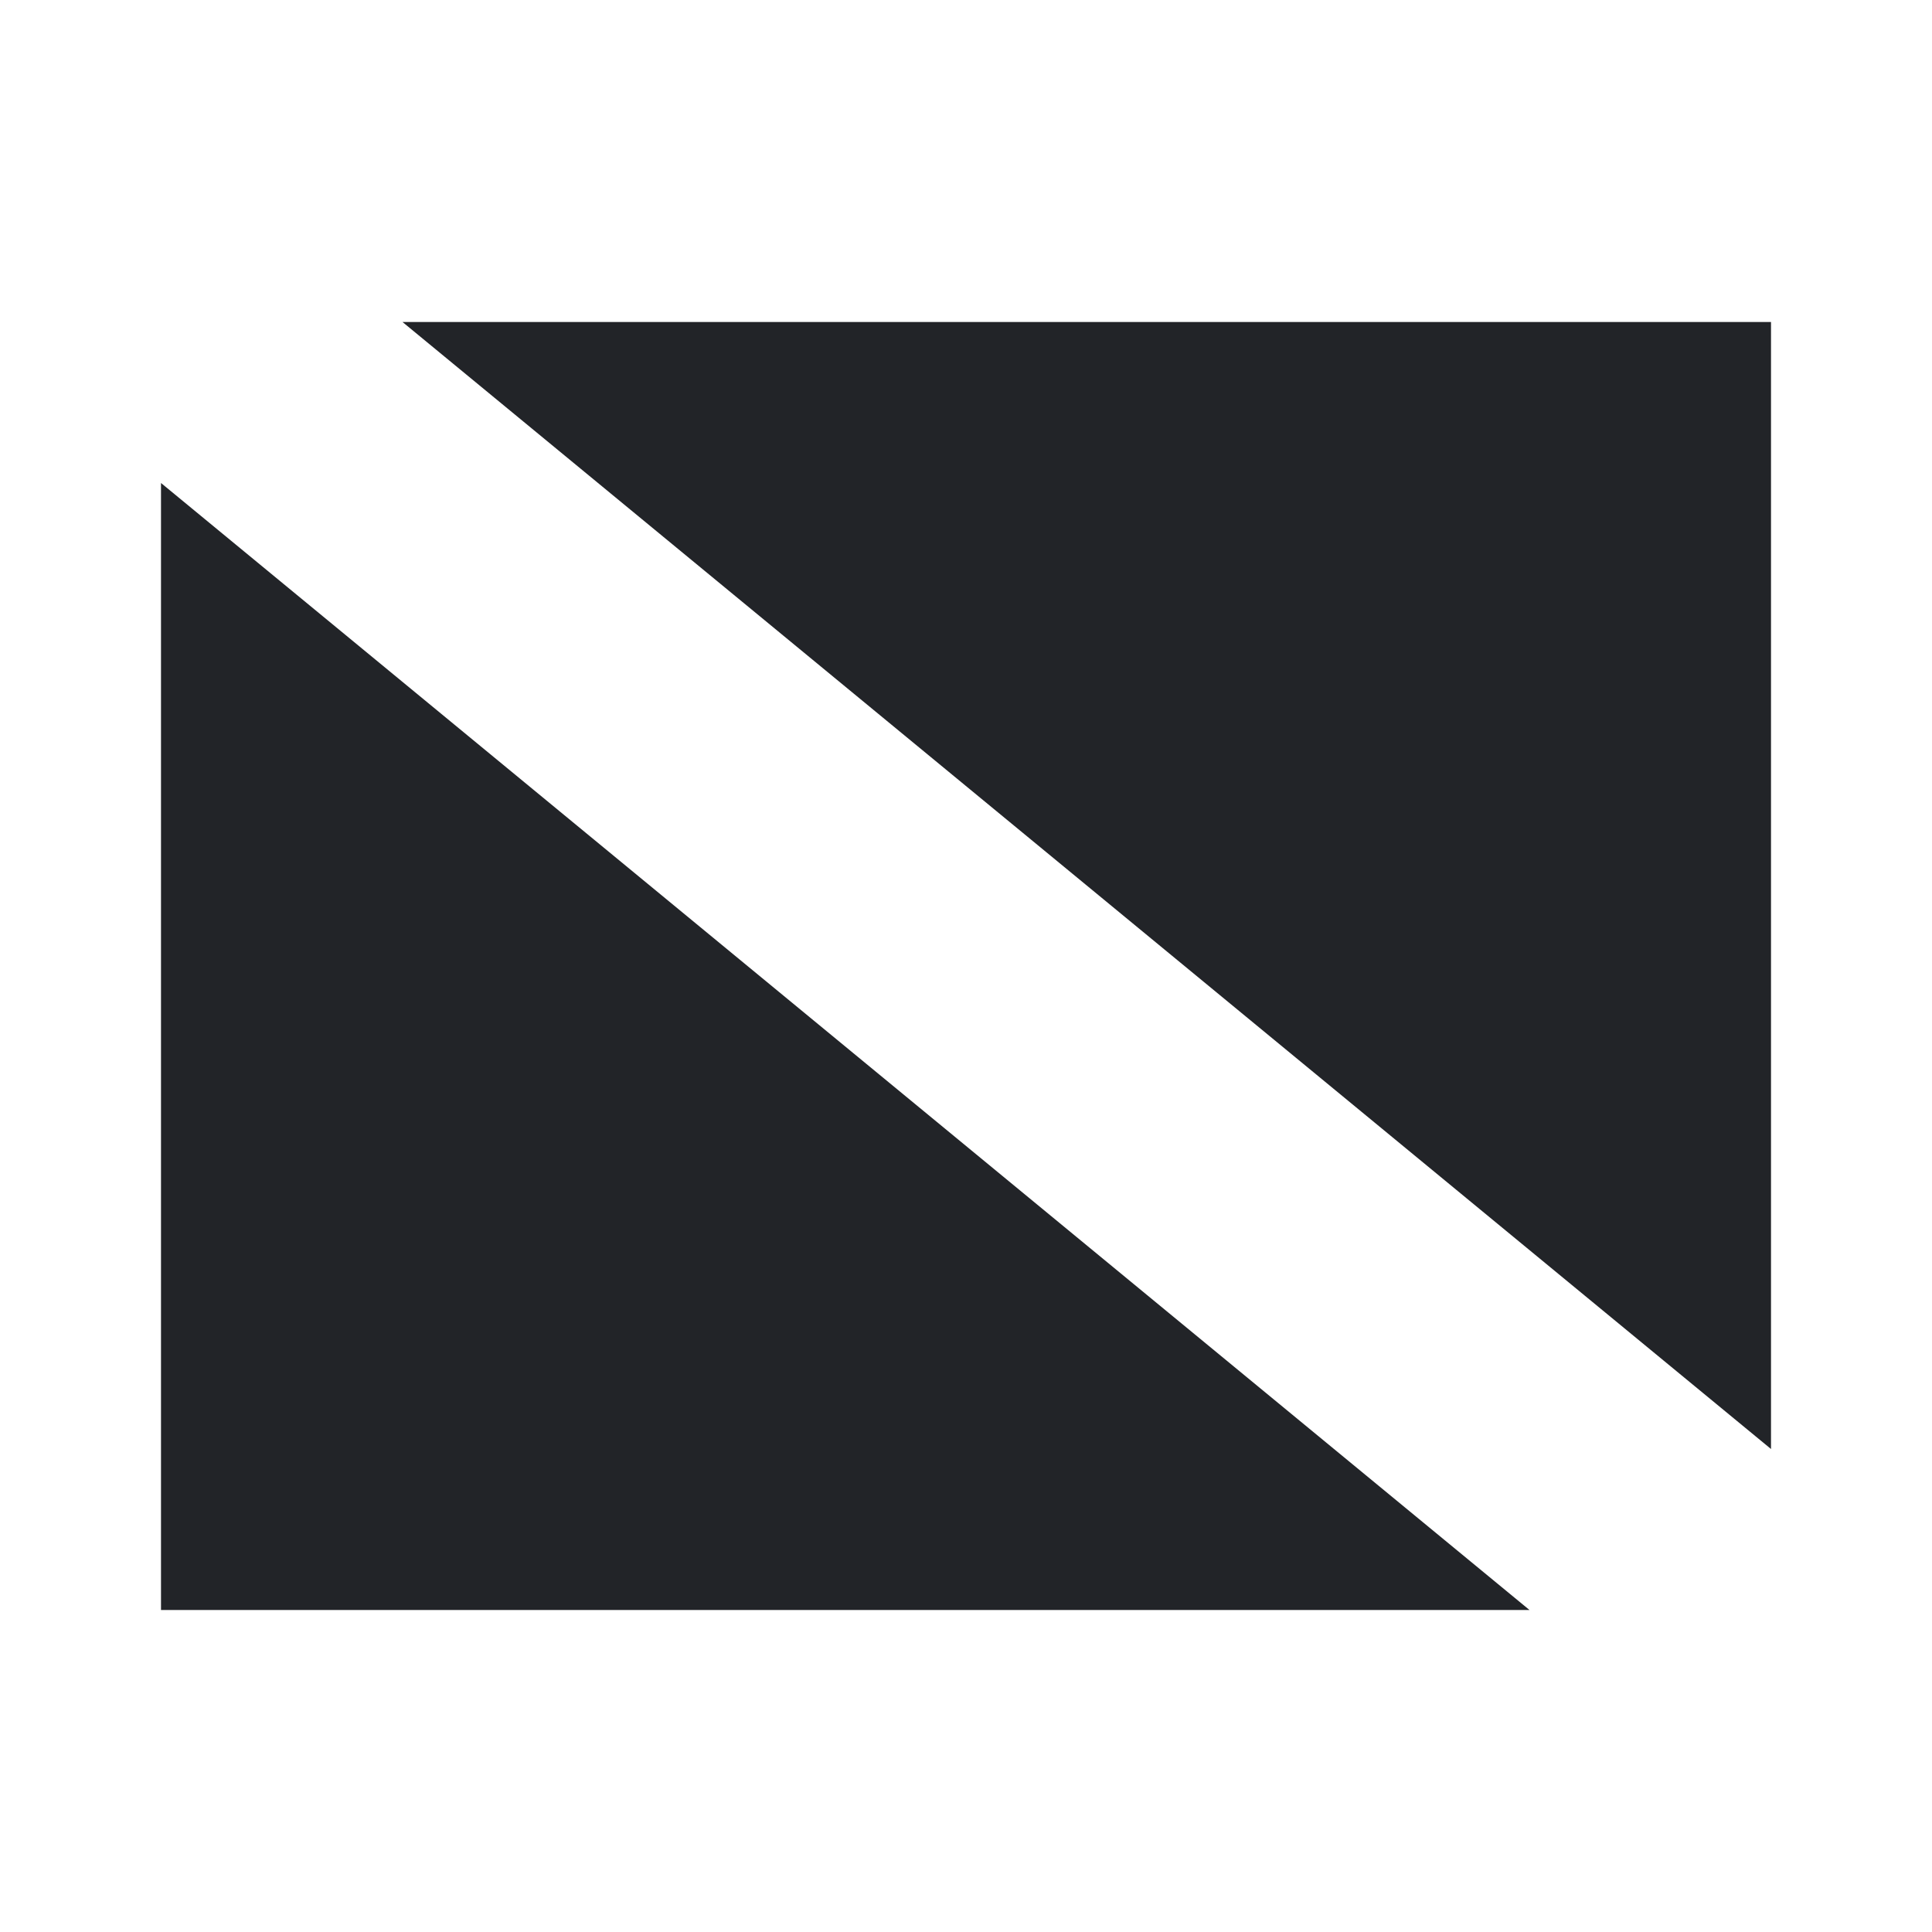 <?xml version="1.0" encoding="UTF-8"?><!DOCTYPE svg PUBLIC "-//W3C//DTD SVG 1.1//EN" "http://www.w3.org/Graphics/SVG/1.1/DTD/svg11.dtd"><svg fill="#222428" xmlns="http://www.w3.org/2000/svg" xmlns:xlink="http://www.w3.org/1999/xlink" version="1.1" id="mdi-diving-scuba-flag" width="24" height="24" viewBox="0 0 24 24"><path d="M2,6L19,20H2V6M5,4L22,18V4H5Z" /></svg>